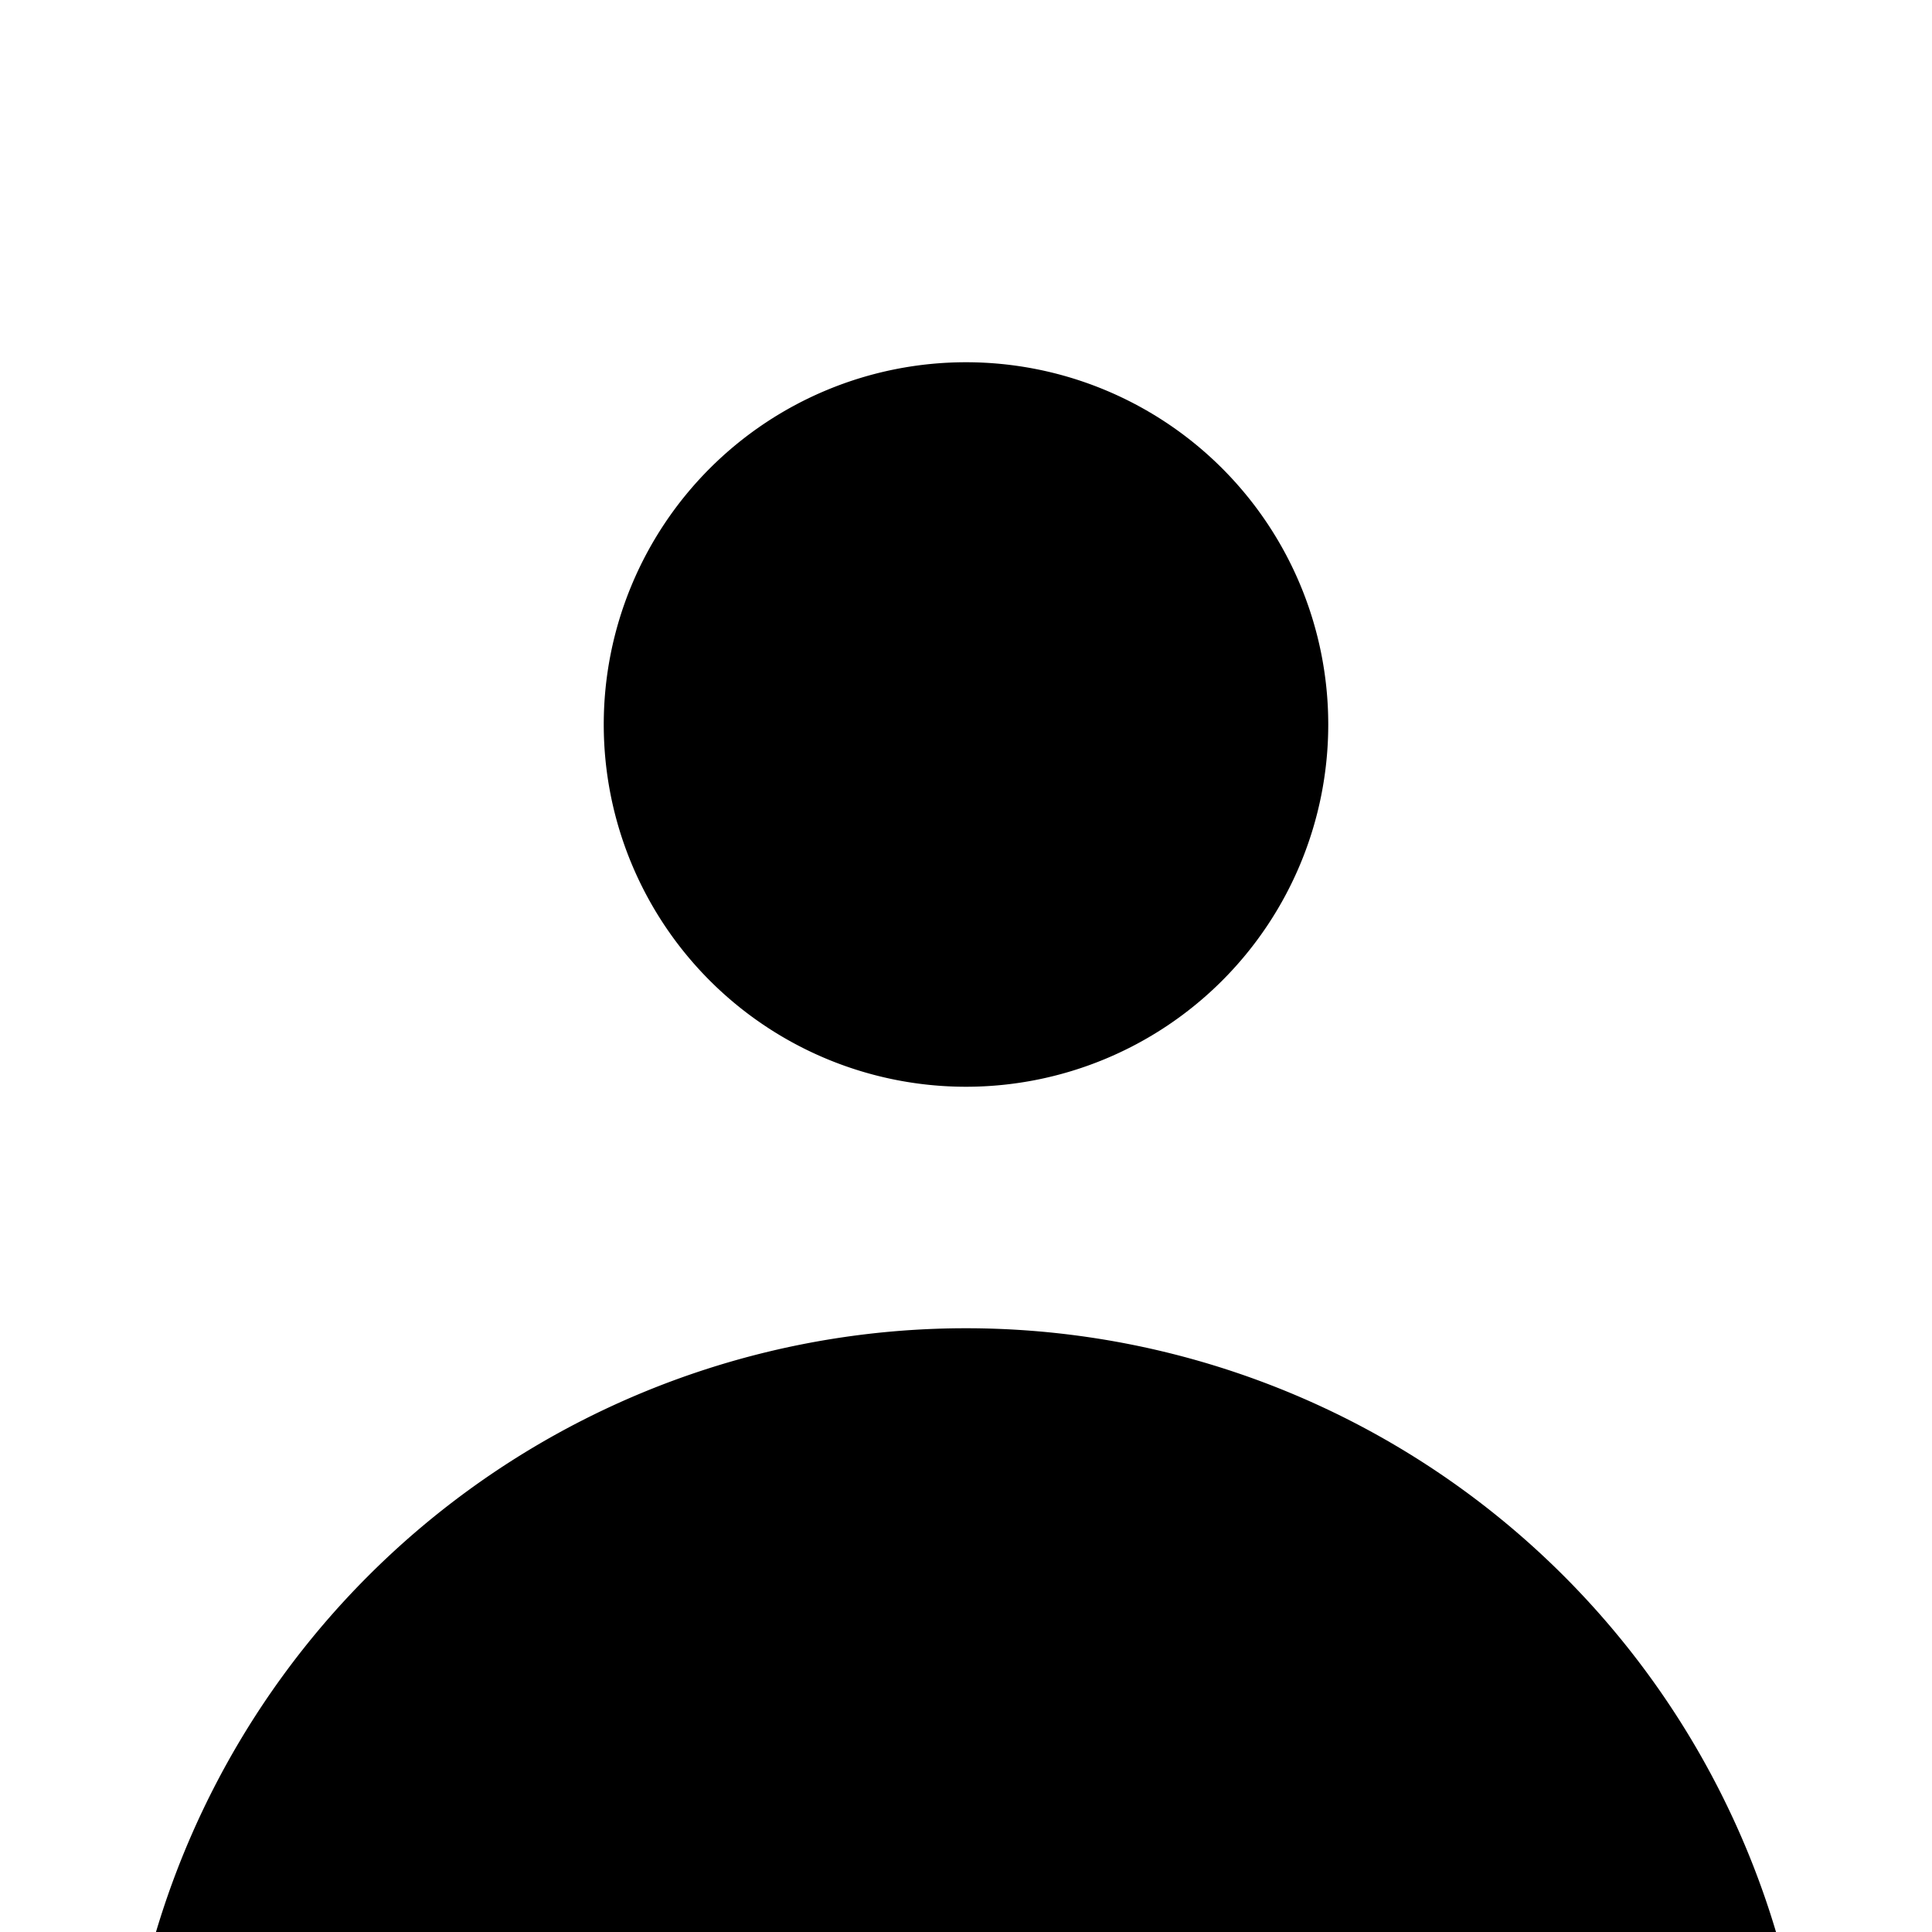 <svg class="text-gray-400 bg-gray-100 dark:bg-gray-600 rounded-full" fill="currentColor" viewBox="0 0 16 16" xmlns="http://www.w3.org/2000/svg"
  ><path fill-rule="evenodd" d="M8 9a3 3 0 100-6 3 3 0 000 6zm-7 9a7 7 0 1114 0H3z" clip-rule="evenodd" /></svg>
